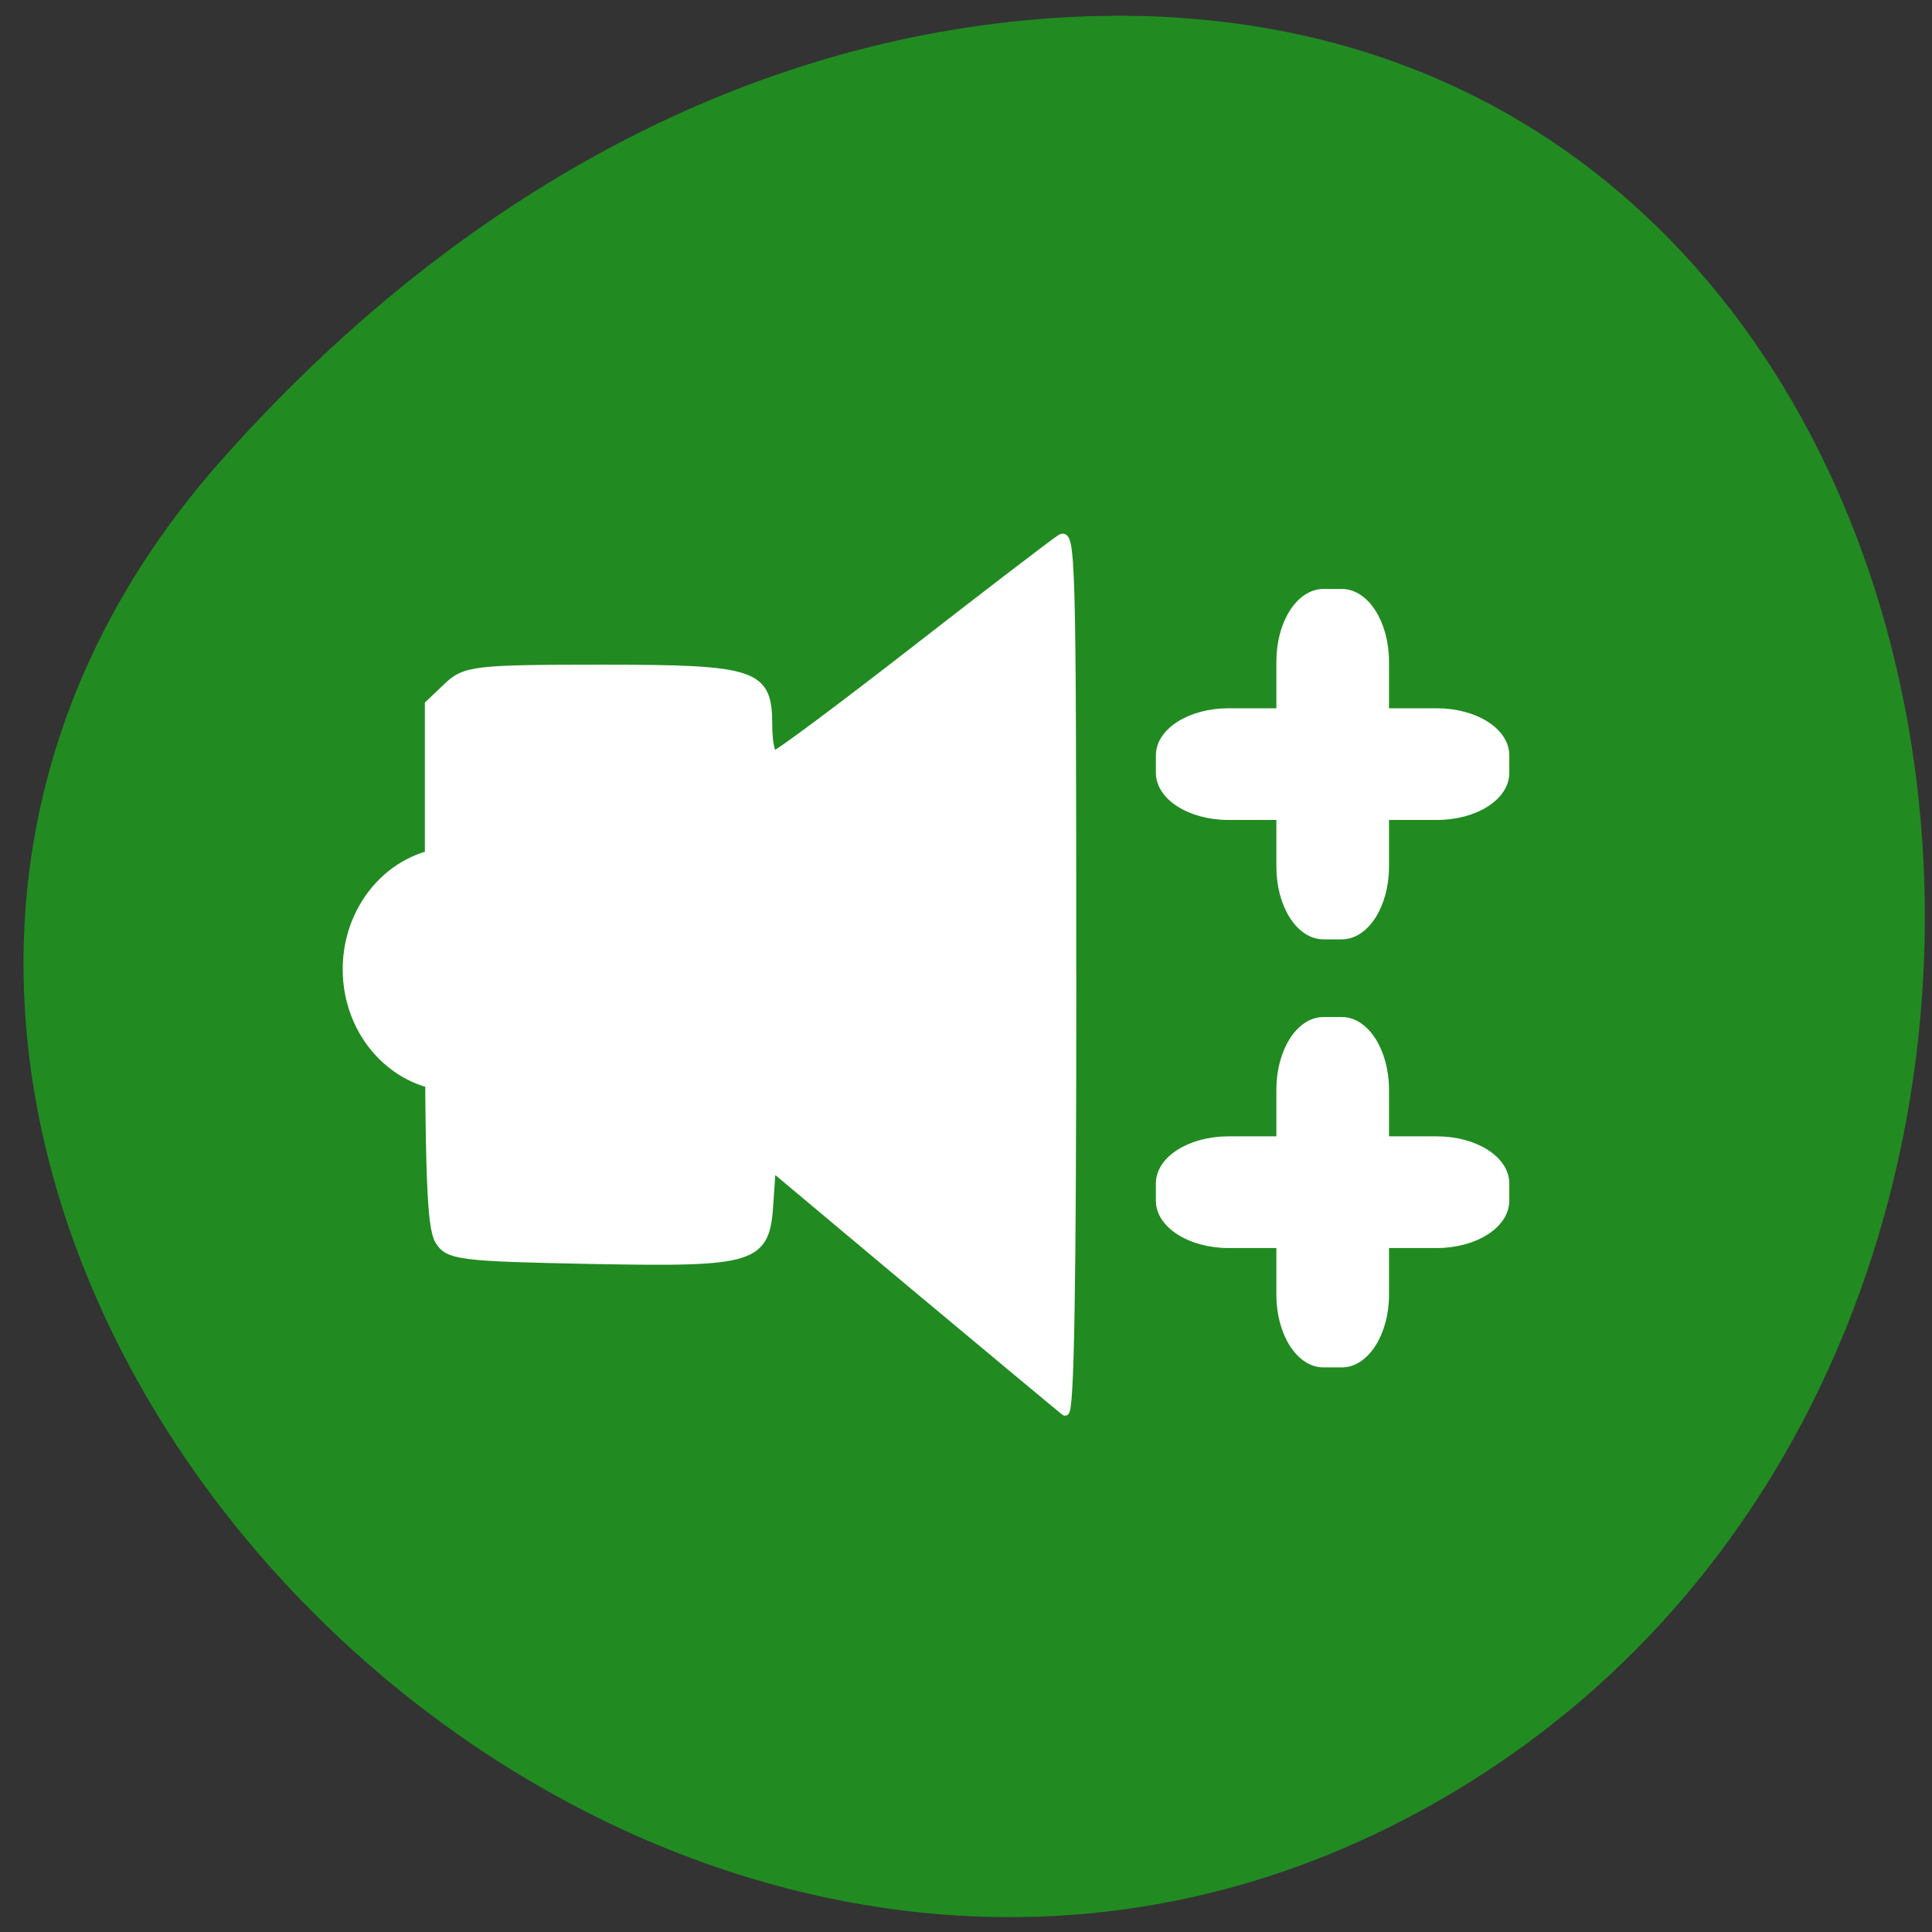 <svg xmlns="http://www.w3.org/2000/svg" viewBox="0 0 32 32"><rect x="0" y="0" width="32" height="32" fill="#333333" stroke="none"/><path d="m 3.672 7.617 c -10.391 11.715 6 29.742 19.715 22.453 c 13.871 -7.367 10.172 -31.758 -6.859 -29.684 c -5.066 0.617 -9.465 3.406 -12.855 7.23" fill="#218b21"/><g fill="#fff" stroke="#fff" fill-opacity="0.996"><path d="m 142.09 129.06 c 0 -55.625 -0.094 -58.719 -1.625 -57.688 c -0.906 0.594 -9.625 7.25 -19.375 14.844 c -9.719 7.563 -18.06 13.781 -18.5 13.781 c -0.438 0 -0.781 -1.781 -0.781 -3.938 c 0 -6.906 -1.656 -7.469 -22.12 -7.469 c -16.719 0 -18.09 0.156 -20.406 2.375 l -2.469 2.344 v 34.438 c 0 27.938 0.25 34.844 1.344 36.656 c 1.219 2.031 2.781 2.219 20.22 2.563 c 21.906 0.406 23.13 0 23.594 -7.75 l 0.313 -4.563 l 18.875 15.813 c 10.406 8.688 19.375 16.16 19.938 16.594 c 0.719 0.531 1 -16.12 1 -58" transform="scale(0.125)" stroke-width="1.033"/><path d="m 91.12 128.55 c 0 7.475 -5.34 13.541 -11.925 13.541 c -6.611 0 -11.951 -6.066 -11.951 -13.541 c 0 -7.502 5.34 -13.568 11.951 -13.568 c 6.585 0 11.925 6.066 11.925 13.568" transform="matrix(0.151 0 0 0.144 -4.402 -2.456)"/><g stroke-width="0.861"><path d="m 162.78 94.28 h 27.594 c 5.094 0 9.188 2.594 9.188 5.813 v 2.313 c 0 3.219 -4.094 5.813 -9.188 5.813 h -27.594 c -5.063 0 -9.188 -2.594 -9.188 -5.813 v -2.313 c 0 -3.219 4.125 -5.813 9.188 -5.813" transform="scale(0.125)"/><g transform="matrix(0 0.125 -0.125 0 0 0)"><path d="m 87.66 -183.62 h 27.19 c 5.063 0 9.188 2.625 9.188 5.813 v 2.438 c 0 3.219 -4.125 5.813 -9.188 5.813 h -27.19 c -5.063 0 -9.188 -2.594 -9.188 -5.813 v -2.438 c 0 -3.188 4.125 -5.813 9.188 -5.813"/><path d="m 144.38 -183.62 h 27.19 c 5.063 0 9.188 2.625 9.188 5.813 v 2.438 c 0 3.219 -4.125 5.813 -9.188 5.813 h -27.19 c -5.063 0 -9.188 -2.594 -9.188 -5.813 v -2.438 c 0 -3.188 4.125 -5.813 9.188 -5.813"/></g><path d="m -190.37 -164.94 h 27.594 c 5.063 0 9.188 2.625 9.188 5.844 v 2.281 c 0 3.219 -4.125 5.813 -9.188 5.813 h -27.594 c -5.094 0 -9.188 -2.594 -9.188 -5.813 v -2.281 c 0 -3.219 4.094 -5.844 9.188 -5.844" transform="matrix(-0.125 0 0 -0.125 0 0)"/></g></g></svg>